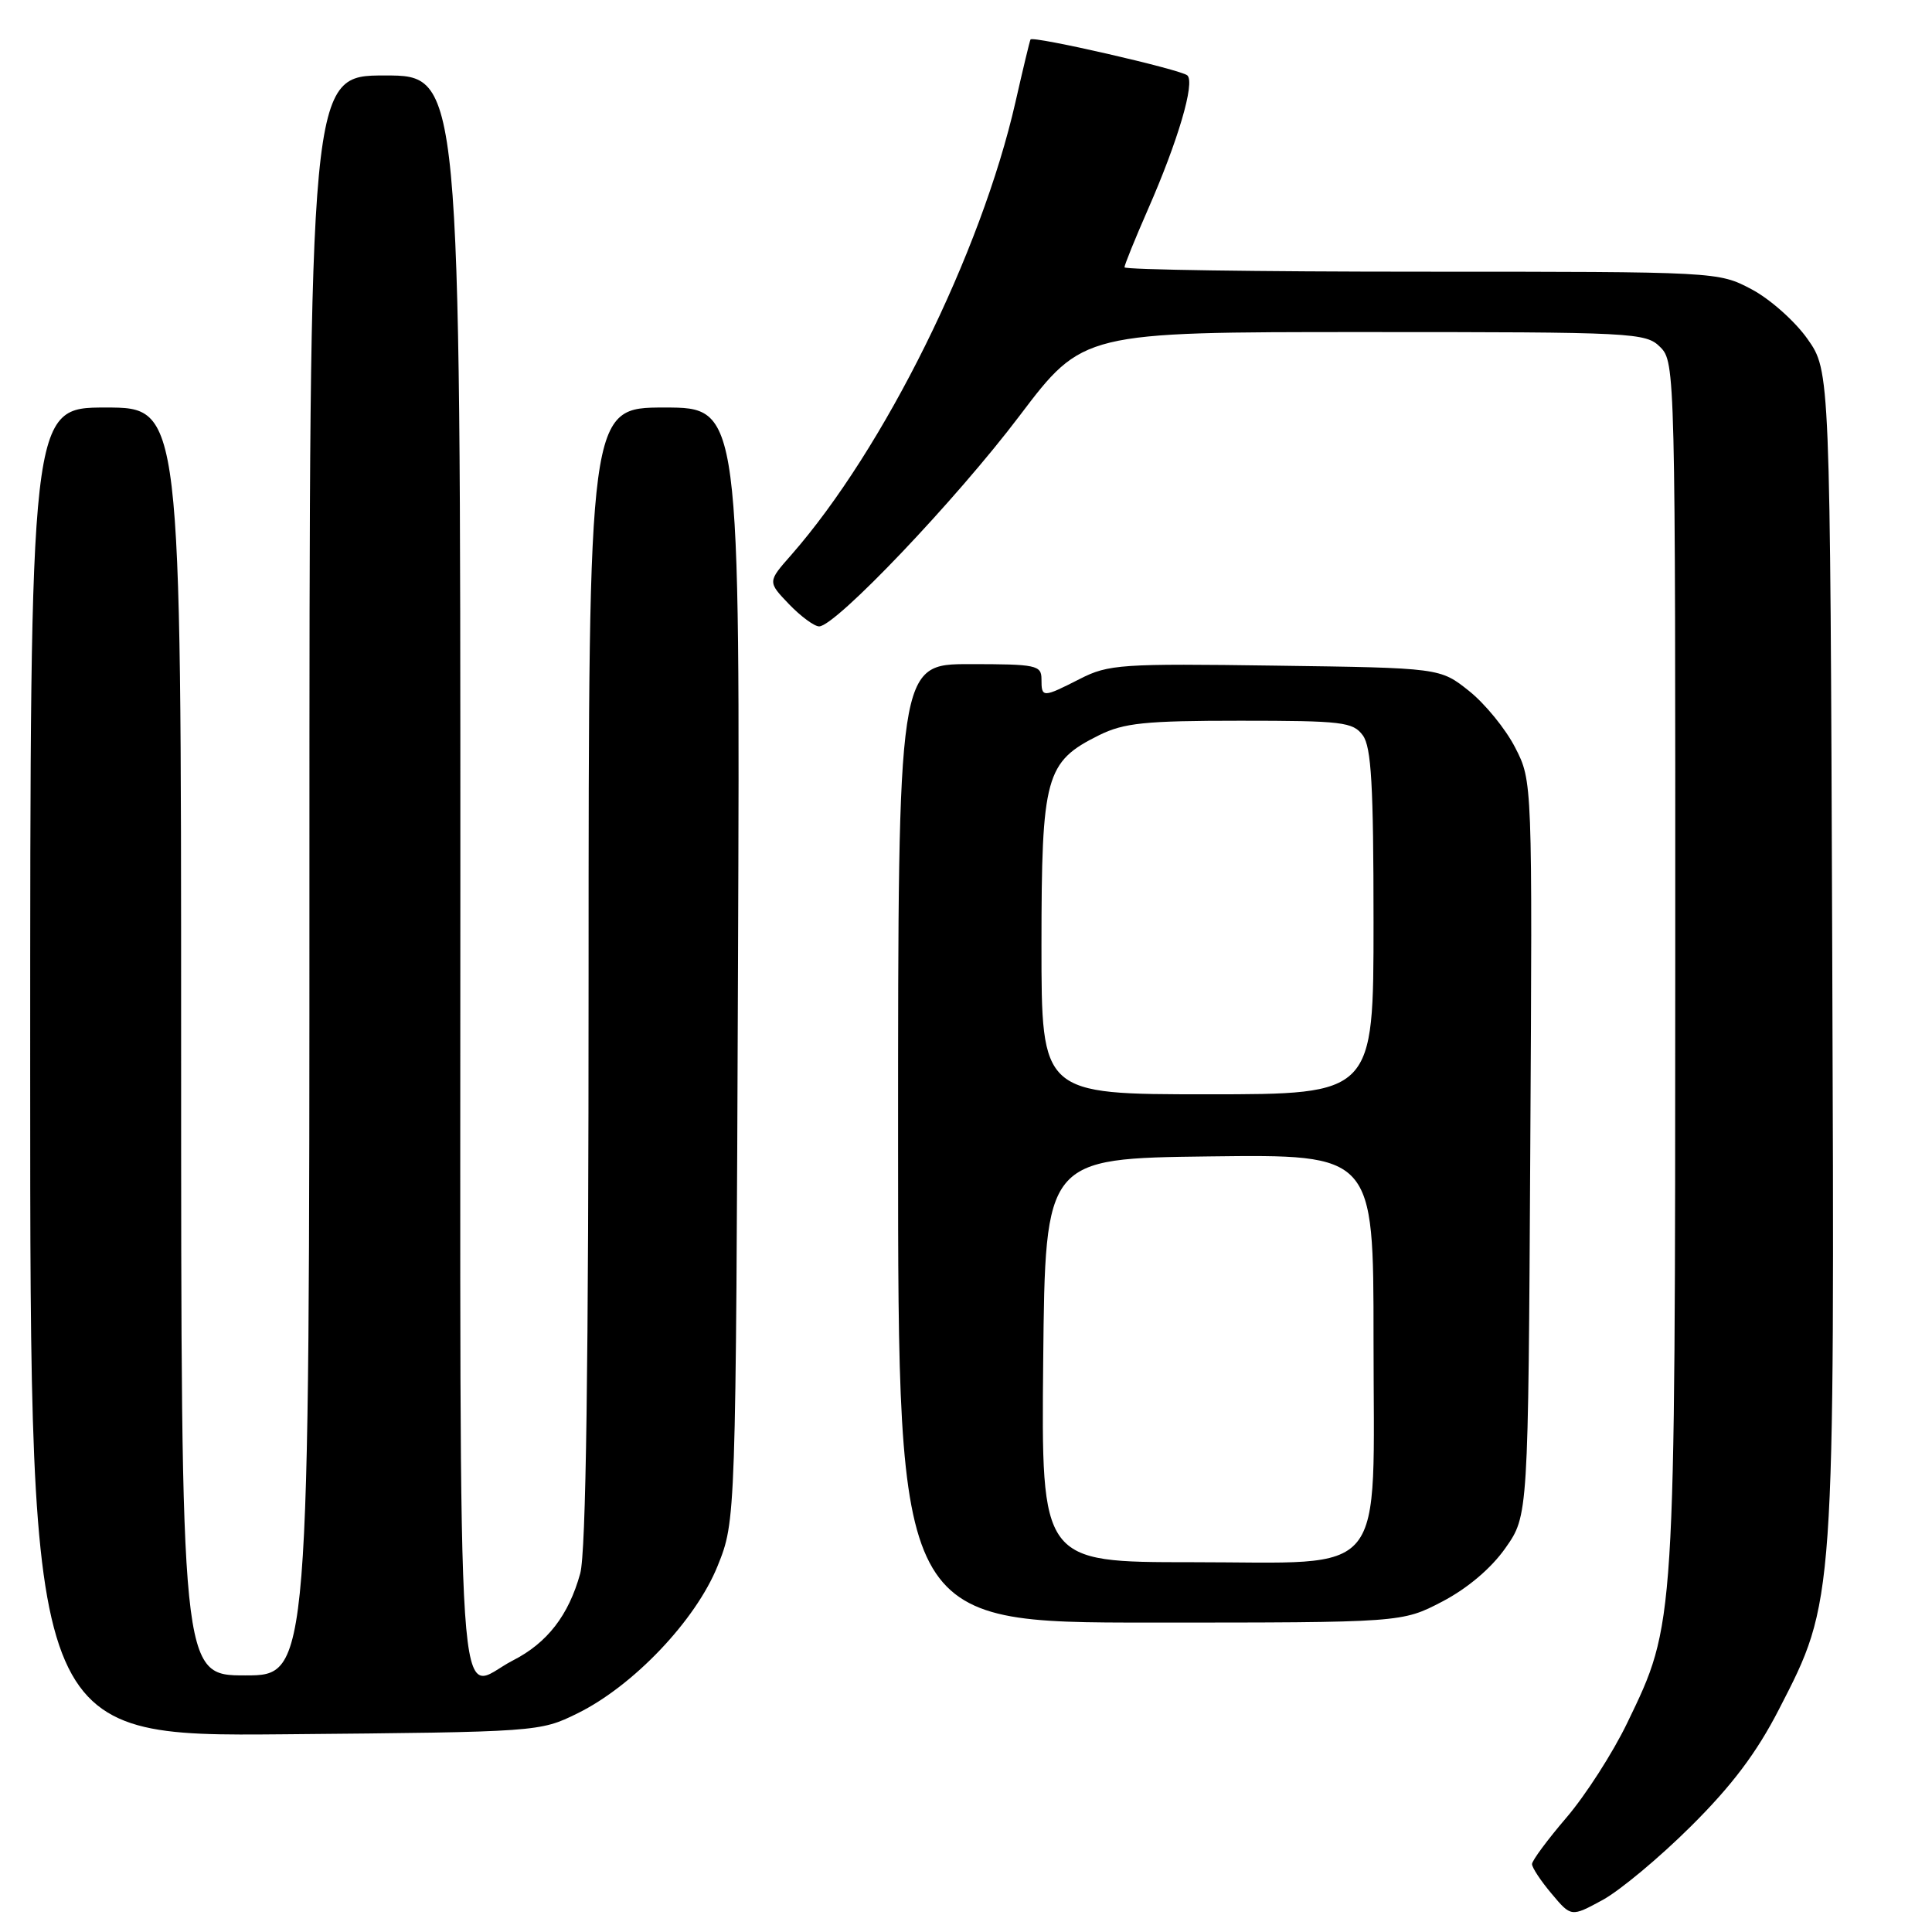 <?xml version="1.0" encoding="UTF-8" standalone="no"?>
<!DOCTYPE svg PUBLIC "-//W3C//DTD SVG 1.1//EN" "http://www.w3.org/Graphics/SVG/1.1/DTD/svg11.dtd" >
<svg xmlns="http://www.w3.org/2000/svg" xmlns:xlink="http://www.w3.org/1999/xlink" version="1.1" viewBox="0 0 256 256">
 <g >
 <path fill="currentColor"
d=" M 224.05 242.00 C 229.49 236.60 232.76 232.26 235.72 226.50 C 243.15 212.07 243.10 212.71 242.78 125.84 C 242.50 49.17 242.50 49.17 239.50 44.91 C 237.85 42.57 234.52 39.61 232.09 38.33 C 227.70 36.01 227.60 36.00 188.34 36.00 C 166.70 36.00 149.00 35.74 149.00 35.42 C 149.00 35.10 150.39 31.67 152.09 27.79 C 156.10 18.66 158.37 10.95 157.33 9.99 C 156.49 9.22 136.86 4.72 136.55 5.23 C 136.45 5.38 135.56 9.10 134.56 13.50 C 130.01 33.52 117.14 59.52 104.83 73.55 C 101.71 77.09 101.71 77.09 104.54 80.05 C 106.10 81.67 107.90 83.00 108.54 83.00 C 110.71 83.00 126.67 66.24 135.10 55.09 C 143.50 44.00 143.50 44.00 180.75 44.00 C 216.67 44.00 218.07 44.07 220.00 46.00 C 221.97 47.97 222.00 49.32 221.98 127.75 C 221.96 215.93 222.02 215.03 215.61 228.31 C 213.70 232.27 210.08 237.90 207.57 240.83 C 205.06 243.76 203.00 246.54 203.00 247.00 C 203.00 247.47 204.17 249.24 205.60 250.93 C 208.19 254.02 208.19 254.02 212.35 251.76 C 214.63 250.52 219.90 246.13 224.05 242.00 Z  M 76.50 227.04 C 83.91 223.40 92.19 214.70 95.09 207.49 C 97.50 201.50 97.50 201.50 97.79 127.75 C 98.07 54.00 98.07 54.00 88.04 54.00 C 78.00 54.00 78.00 54.00 77.99 129.25 C 77.99 181.21 77.65 205.74 76.88 208.50 C 75.35 214.04 72.51 217.70 67.96 220.02 C 60.33 223.92 61.00 234.00 61.00 116.00 C 61.00 10.00 61.00 10.00 51.00 10.00 C 41.00 10.00 41.00 10.00 41.00 116.00 C 41.00 222.00 41.00 222.00 32.50 222.00 C 24.00 222.00 24.00 222.00 24.00 138.00 C 24.00 54.00 24.00 54.00 14.00 54.00 C 4.00 54.00 4.00 54.00 4.00 142.05 C 4.00 230.10 4.00 230.10 37.75 229.80 C 71.28 229.50 71.53 229.48 76.50 227.04 Z  M 191.12 212.21 C 194.46 210.46 197.60 207.80 199.48 205.12 C 202.50 200.83 202.50 200.83 202.77 152.16 C 203.05 103.50 203.05 103.50 200.77 99.06 C 199.52 96.61 196.77 93.24 194.66 91.56 C 190.82 88.50 190.82 88.50 168.98 88.20 C 148.58 87.91 146.86 88.03 143.11 89.95 C 138.15 92.47 138.00 92.48 138.00 90.00 C 138.00 88.14 137.33 88.00 128.50 88.00 C 119.00 88.00 119.00 88.00 119.00 151.50 C 119.00 215.00 119.00 215.00 152.39 215.00 C 185.77 215.00 185.77 215.00 191.12 212.21 Z  M 138.23 180.25 C 138.50 153.50 138.50 153.50 160.25 153.23 C 182.00 152.96 182.00 152.96 182.00 177.35 C 182.00 209.74 184.22 207.00 157.91 207.00 C 137.97 207.00 137.97 207.00 138.23 180.25 Z  M 138.00 125.25 C 138.01 102.83 138.52 100.95 145.63 97.42 C 148.92 95.79 151.72 95.50 164.33 95.50 C 177.86 95.50 179.28 95.67 180.58 97.44 C 181.71 98.98 182.00 104.06 182.00 122.19 C 182.00 145.00 182.00 145.00 160.00 145.00 C 138.00 145.00 138.00 145.00 138.00 125.25 Z "/>
</g>
</svg>